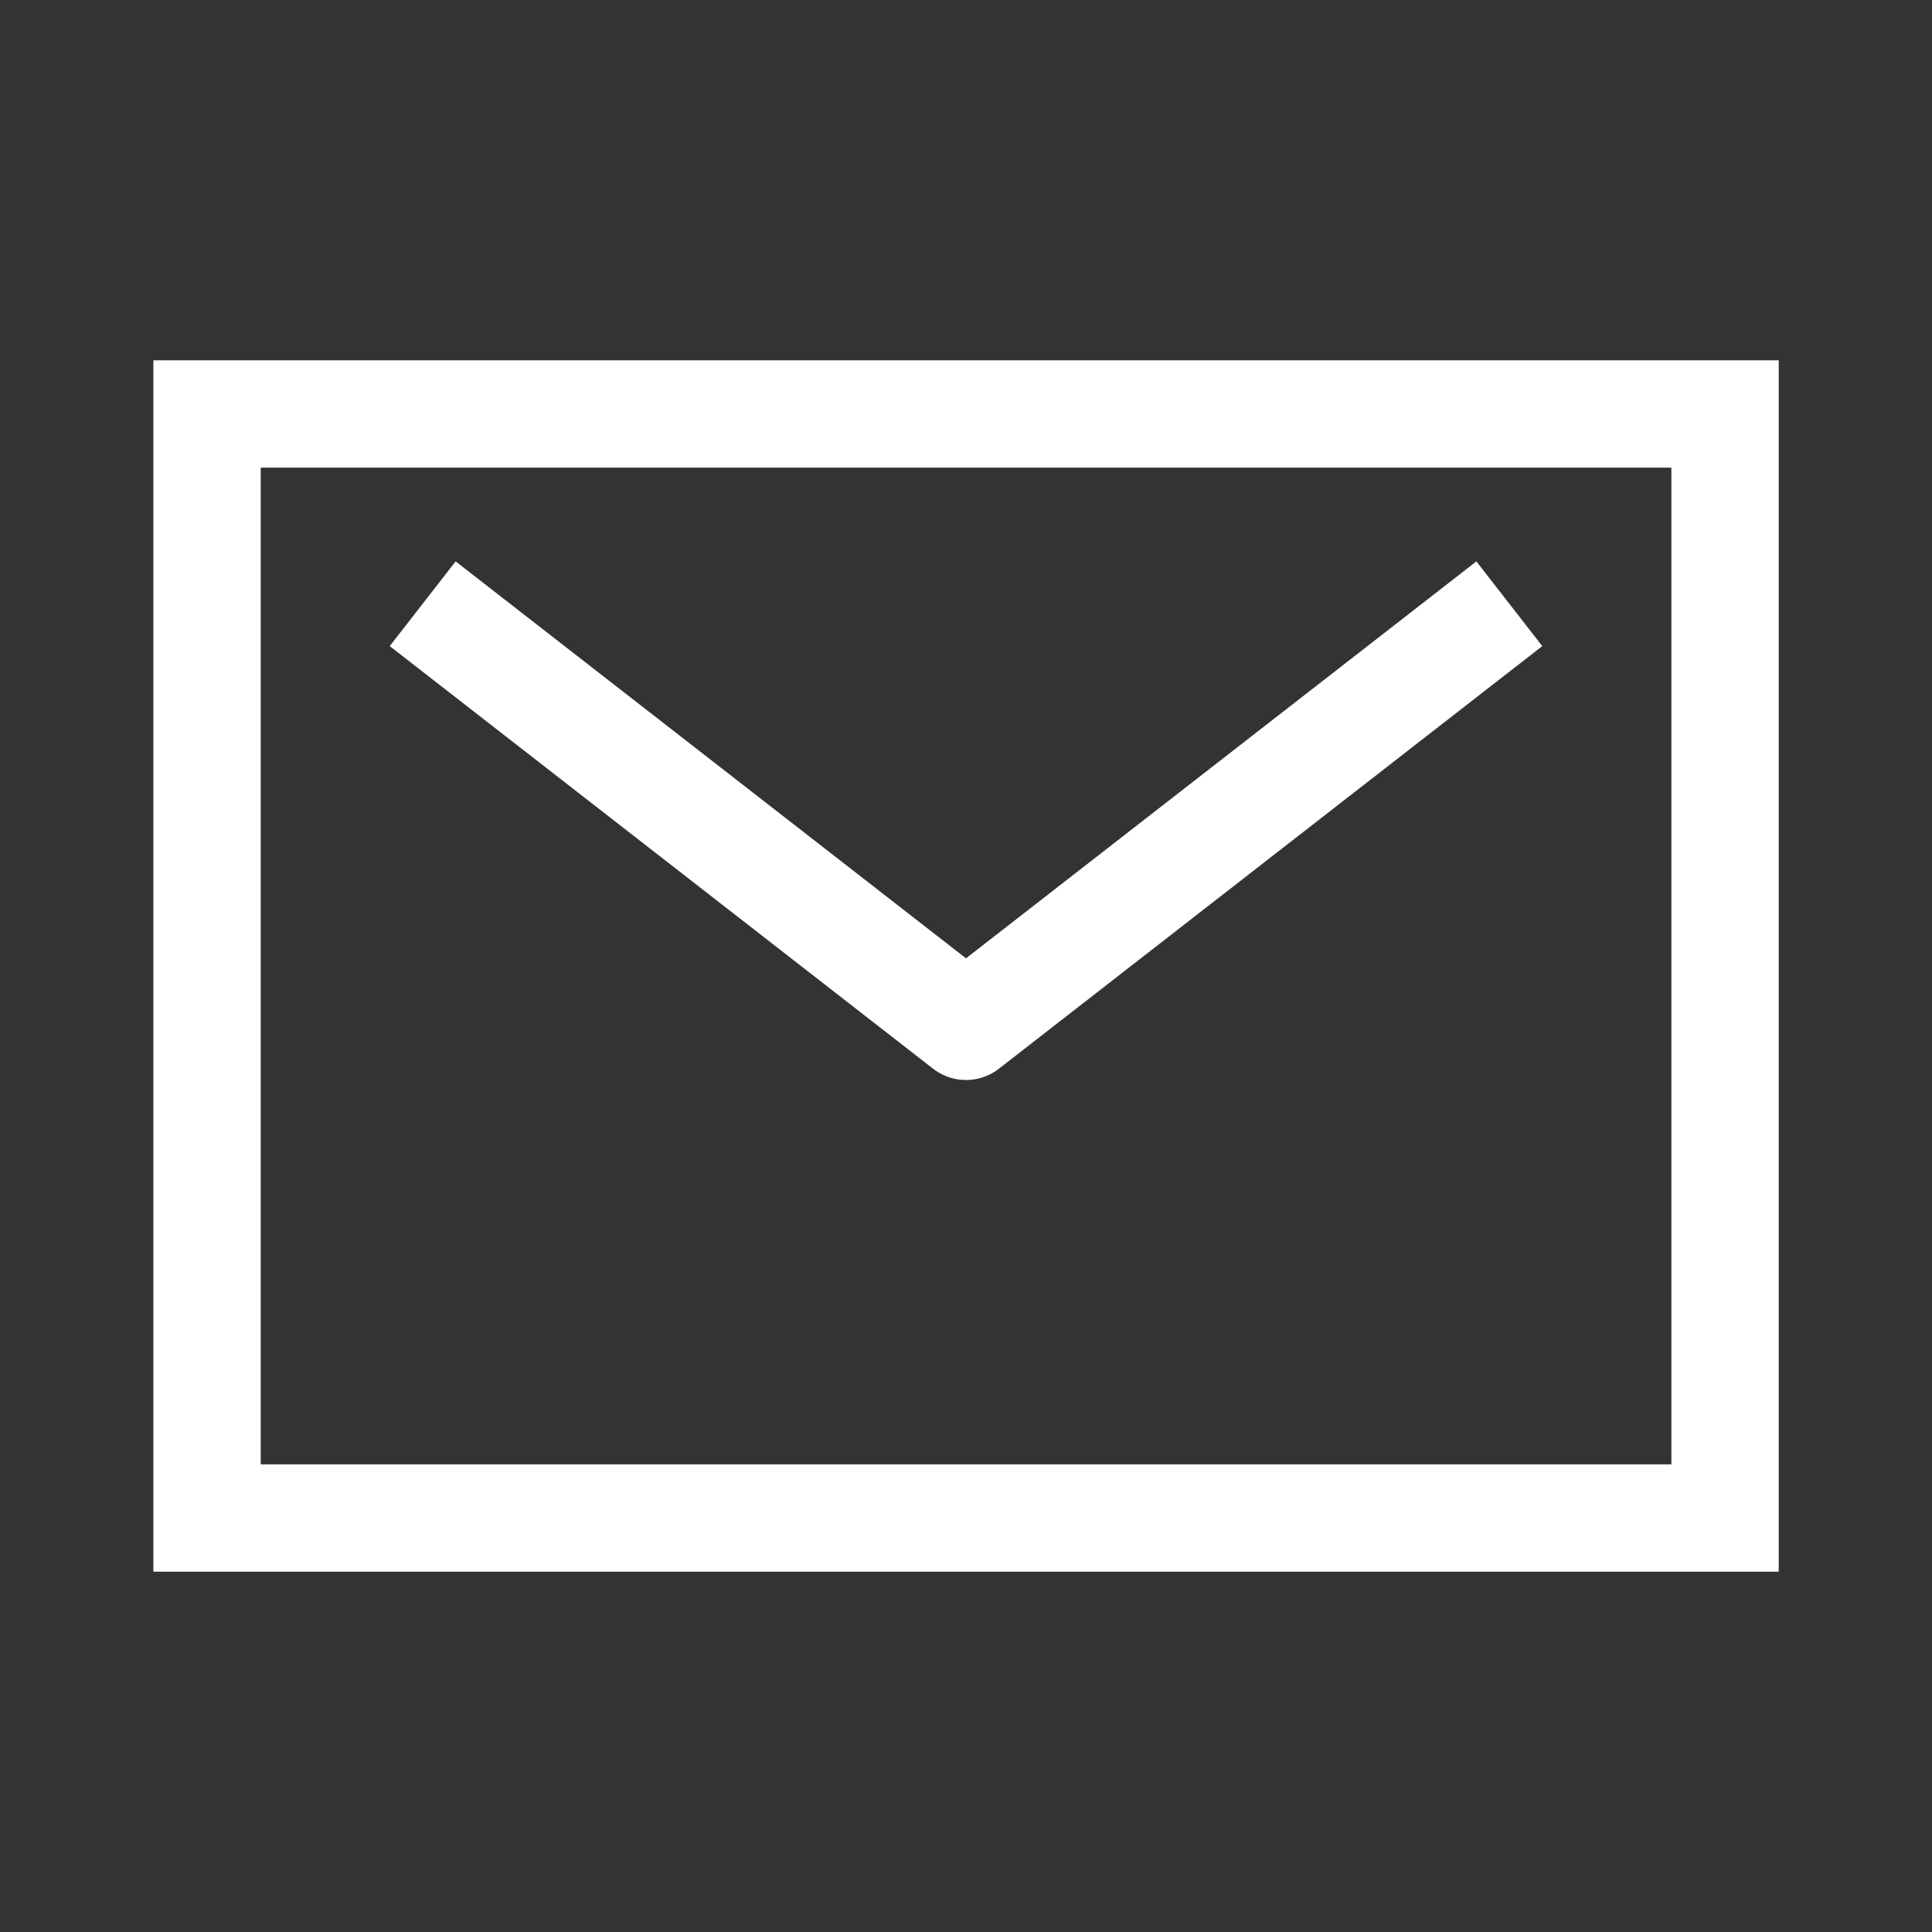 <svg width="18" height="18" viewBox="0 0 18 18" fill="none" xmlns="http://www.w3.org/2000/svg">
<rect x="0" y="0" width="18" height="18" fill="#333333" stroke="none"/>
<path d="M3.938 5.625L9 9.562L14.062 5.625" stroke="white" stroke-linejoin="round"/>
<rect x="1.929" y="3.857" width="14.143" height="10.286" stroke="white"/>
</svg>
